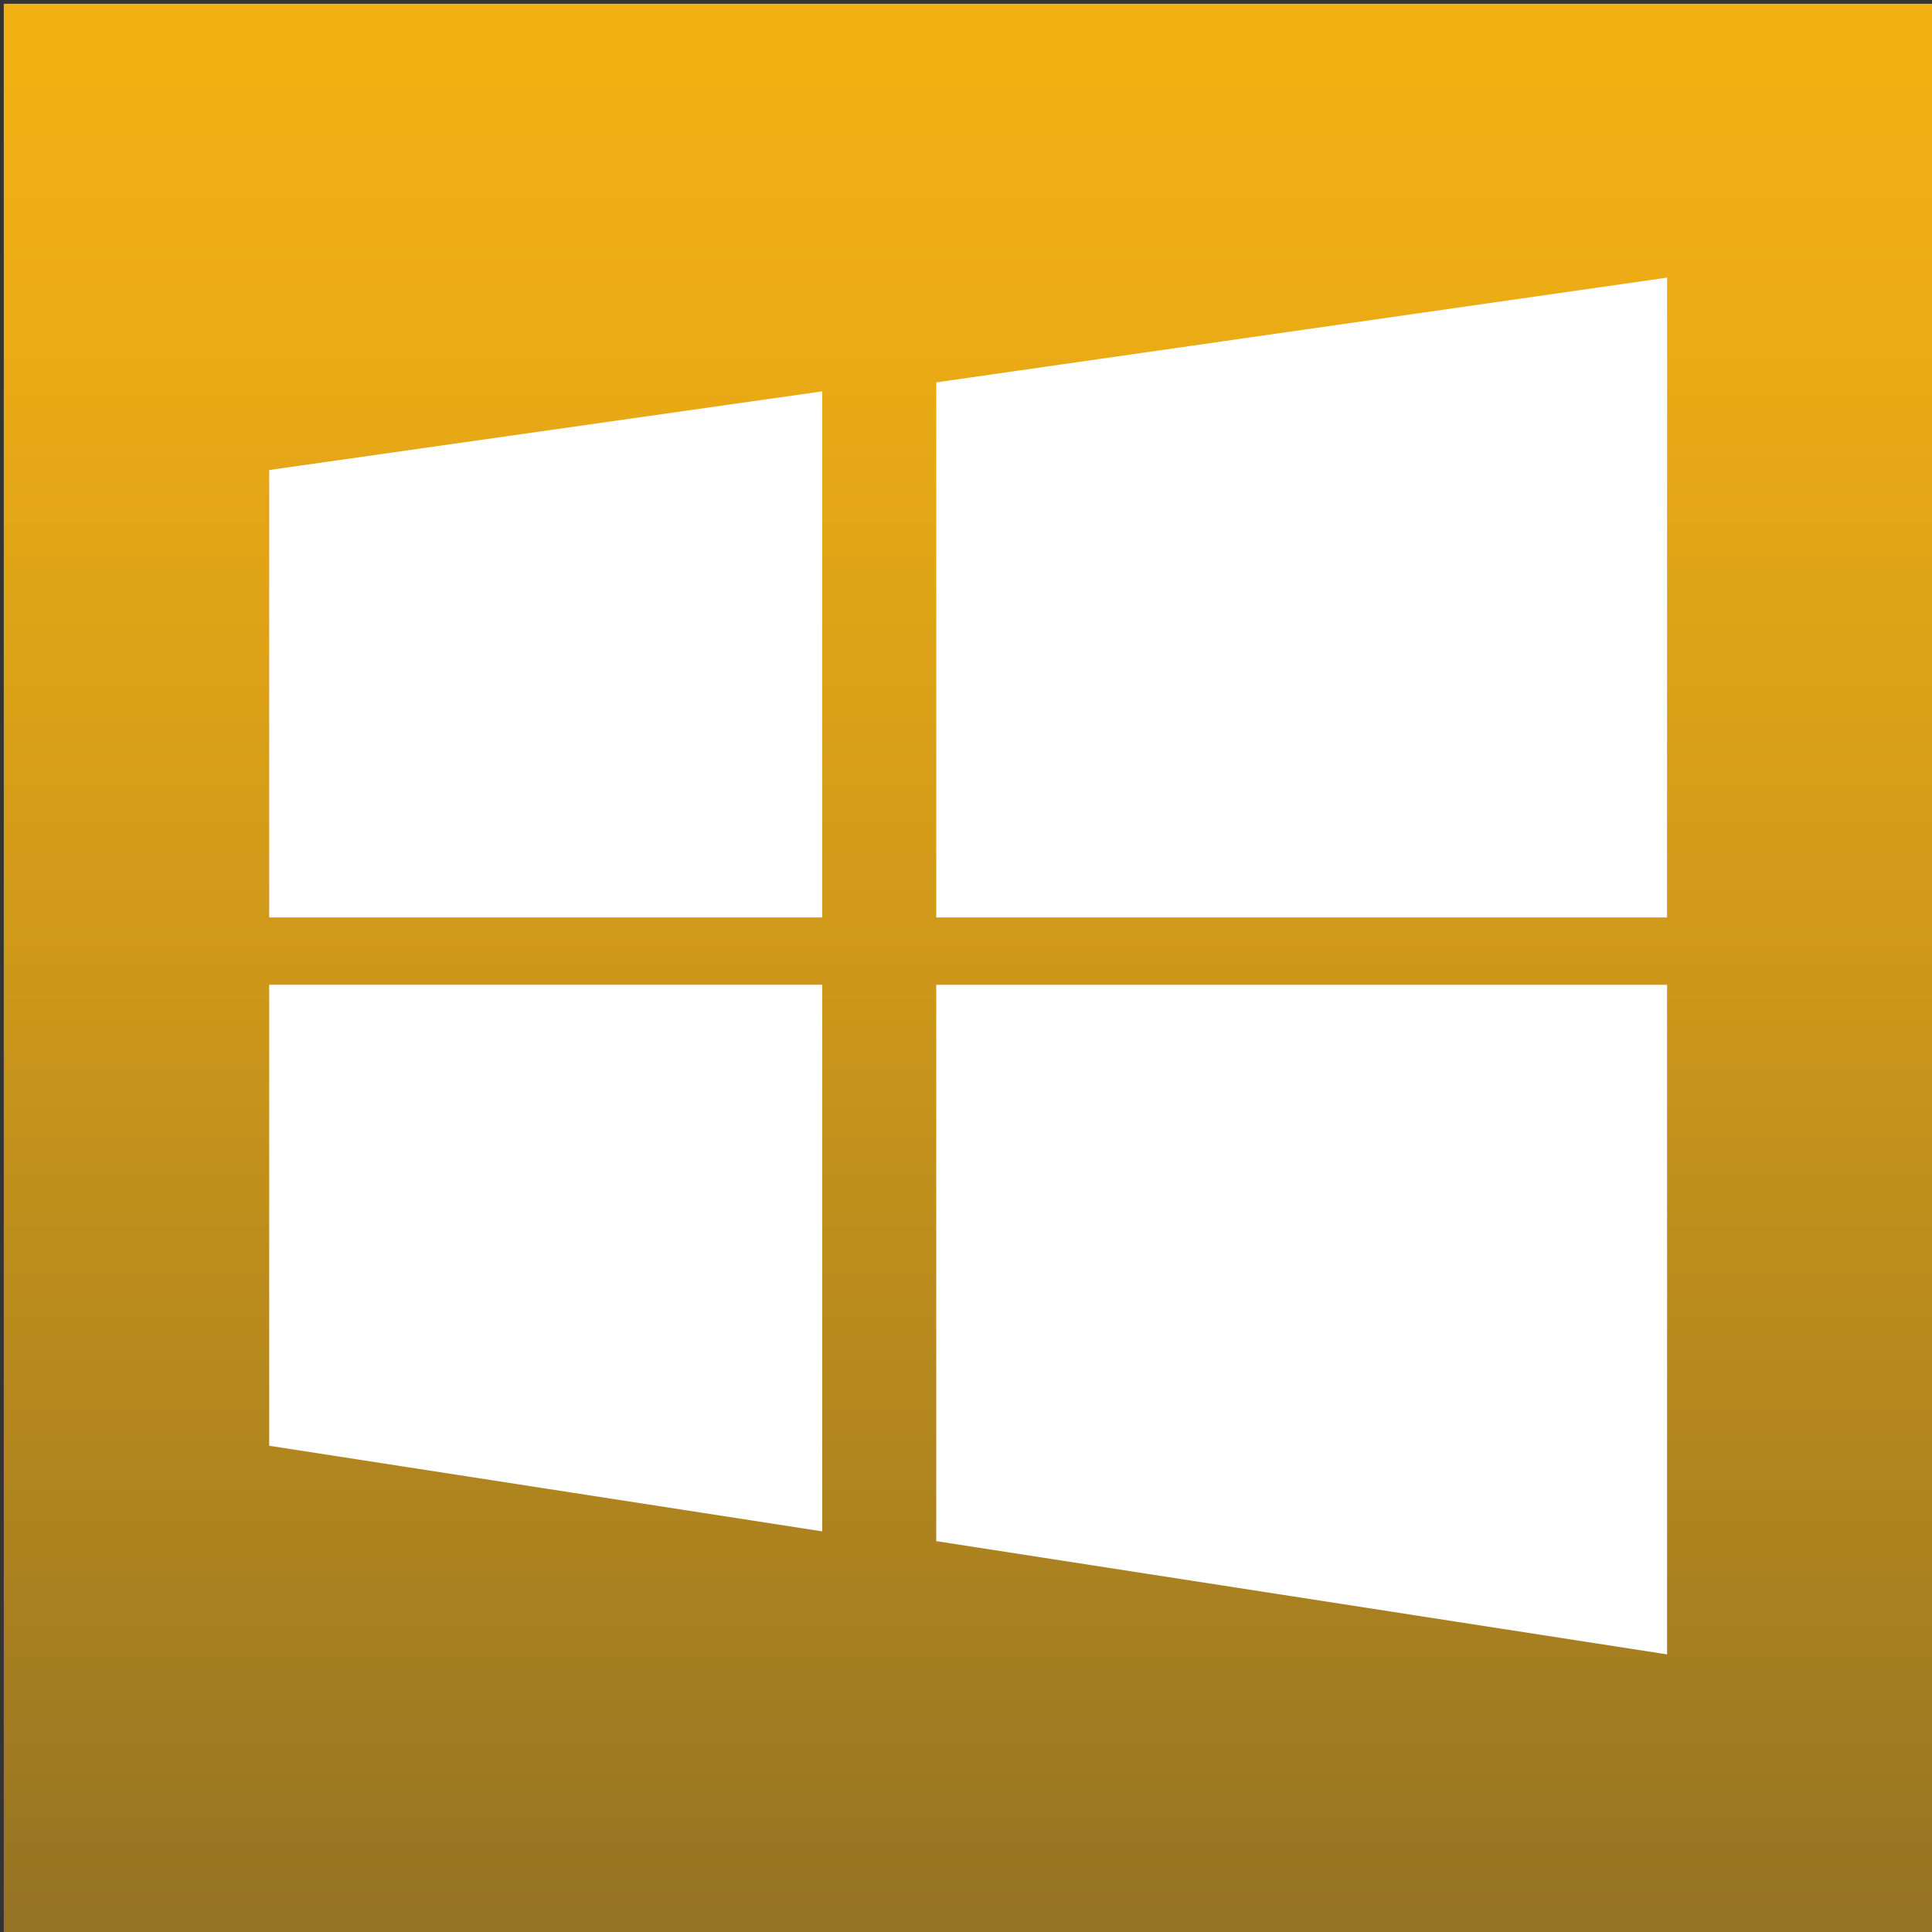 <?xml version="1.0" encoding="UTF-8" standalone="no"?>
<svg
   version="1.1"
   id="Layer_1"
   viewBox="0 0 512 512"
   sodipodi:docname="pcgames.svg"
   inkscape:version="1.1.1 (3bf5ae0d25, 2021-09-20)"
   xmlns:inkscape="http://www.inkscape.org/namespaces/inkscape"
   xmlns:sodipodi="http://sodipodi.sourceforge.net/DTD/sodipodi-0.dtd"
   xmlns="http://www.w3.org/2000/svg"
   xmlns:svg="http://www.w3.org/2000/svg">
  <rect x="0" y="0" width="512" height="512" fill="#333333" stroke="none"/>
  <defs
     id="defs28953">
    <linearGradient
       id="SVGID_1_-6"
       gradientUnits="userSpaceOnUse"
       x1="229.243"
       y1="210.814"
       x2="229.243"
       y2="722.815"
       gradientTransform="translate(27.757,-209.814)">
      <stop
         offset="0"
         style="stop-color:#F4B113"
         id="stop28233" />
      <stop
         offset="0.175"
         style="stop-color:#EBAB15"
         id="stop28235" />
      <stop
         offset="0.466"
         style="stop-color:#D19A19"
         id="stop28237" />
      <stop
         offset="0.835"
         style="stop-color:#A88020"
         id="stop28239" />
      <stop
         offset="0.994"
         style="stop-color:#947323"
         id="stop28241" />
    </linearGradient>
  </defs>
  <sodipodi:namedview
     id="namedview28951"
     pagecolor="#ffffff"
     bordercolor="#666666"
     borderopacity="1.0"
     inkscape:pageshadow="2"
     inkscape:pageopacity="0.0"
     inkscape:pagecheckerboard="0"
     showgrid="false"
     inkscape:zoom="1.5859375"
     inkscape:cx="171.19212"
     inkscape:cy="252.53202"
     inkscape:window-width="1920"
     inkscape:window-height="1001"
     inkscape:window-x="-9"
     inkscape:window-y="-9"
     inkscape:window-maximized="1"
     inkscape:current-layer="Layer_1" />
  <style
     type="text/css"
     id="style28933"><![CDATA[
	.st0{fill:url(#SVGID_1_);}
	.st1{fill:#FFFFFF;}
]]></style>
  <linearGradient
     id="SVGID_1_"
     gradientUnits="userSpaceOnUse"
     x1="-400.966"
     y1="440.066"
     x2="-400.966"
     y2="868.406"
     gradientTransform="matrix(1.195 0 0 1.195 736.28 -525.018)">
    <stop
       offset="0"
       style="stop-color:#0A9A15"
       id="stop28935" />
    <stop
       offset="0.289"
       style="stop-color:#0E9118"
       id="stop28937" />
    <stop
       offset="0.768"
       style="stop-color:#1A7720"
       id="stop28939" />
    <stop
       offset="0.994"
       style="stop-color:#206925"
       id="stop28941" />
  </linearGradient>
  <rect
     x="1"
     class="st0"
     width="512"
     height="512"
     id="rect28244"
     y="1"
     style="display:inline;fill:url(#SVGID_1_-6);stroke-width:0.914" />
  <g
     id="g28948">
    <path
       class="st1"
       d="M 248.12,101.33 V 243.145 H 441.797 V 73.571 Z M 71.343,243.145 H 217.893 V 103.712 L 71.343,124.559 Z m 0,139.994 146.55,22.688 V 260.973 H 71.343 Z m 176.776,25.276 193.677,30.014 V 260.977 H 248.12 Z"
       id="path28946"
       style="display:inline" />
  </g>
</svg>
